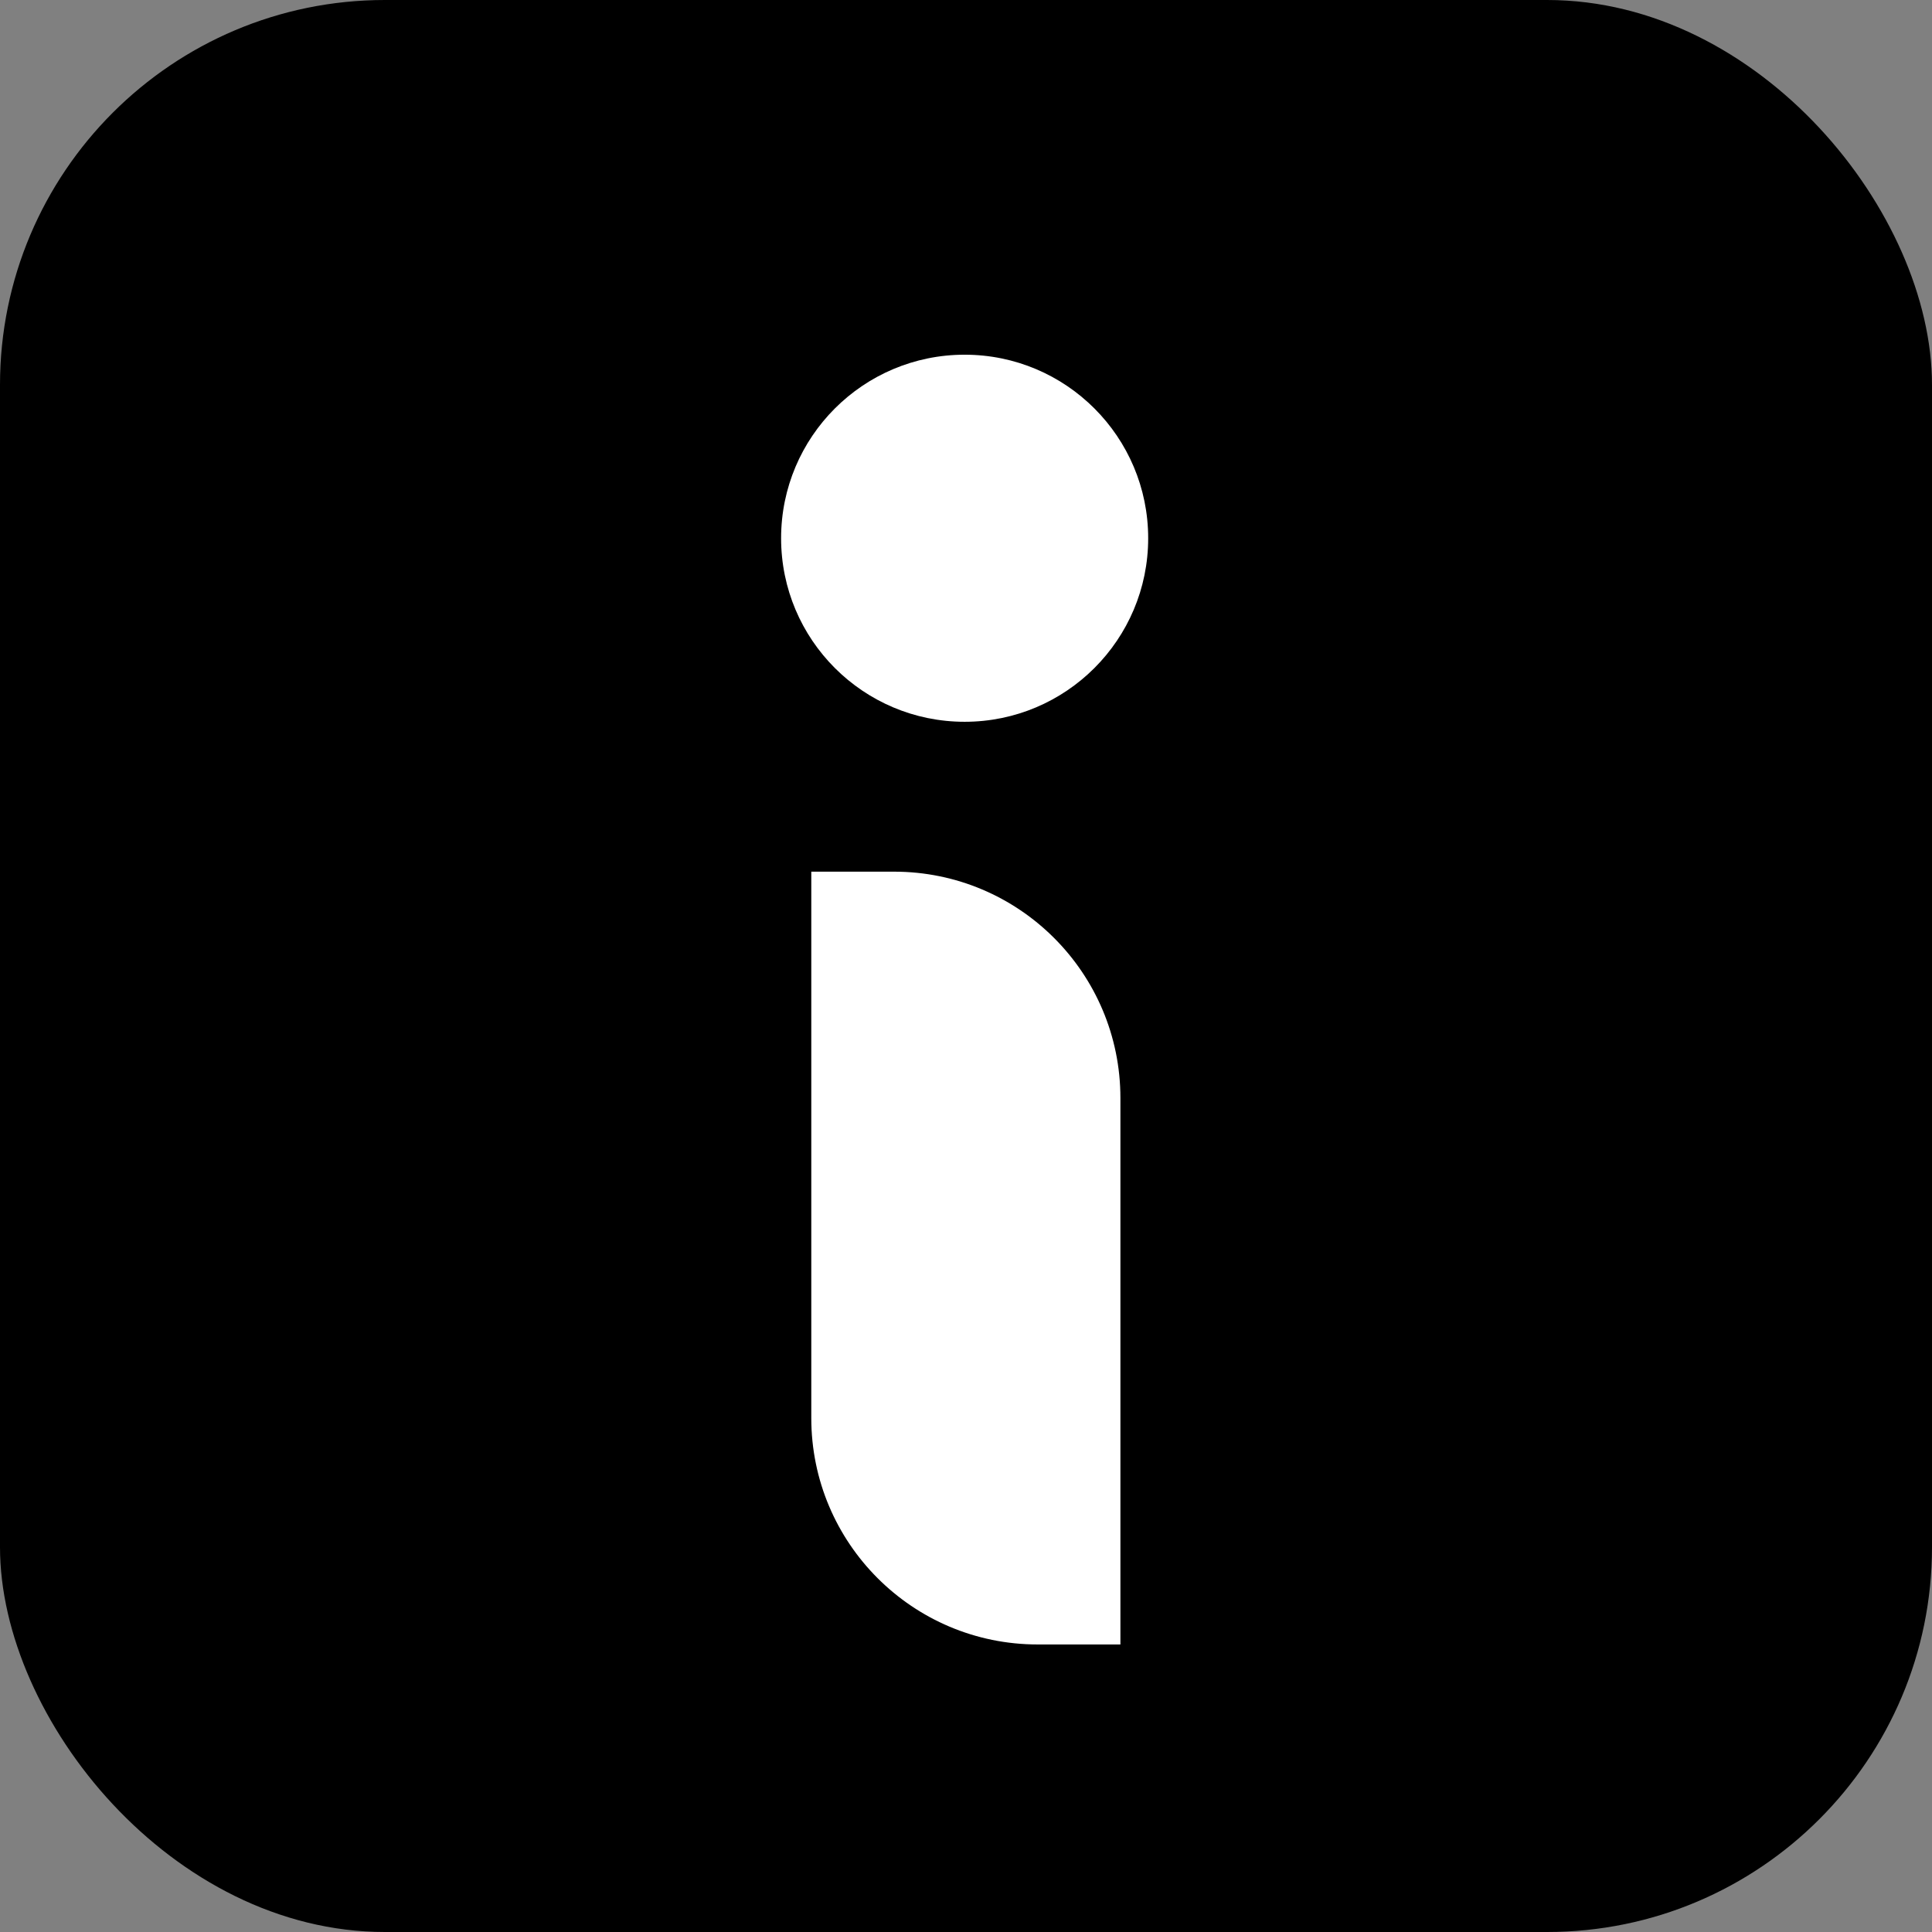 <svg width="512" height="512" viewBox="0 0 512 512" fill="none" xmlns="http://www.w3.org/2000/svg">
<rect x="0" y="0" width="512" height="512" fill="#808080" stroke="none"/>
<rect width="512" height="512" rx="102" fill="black"/>
<path d="M215 231H236.92C270.057 231 296.92 257.863 296.92 291V435.8H275C241.863 435.8 215 408.937 215 375.8V231Z" fill="white"/>
<path d="M255.64 94C282.503 94 304.28 115.777 304.28 142.64C304.28 169.503 282.503 191.28 255.64 191.28C228.777 191.28 207 169.503 207 142.64C207 115.777 228.777 94 255.64 94Z" fill="white"/>
</svg>
